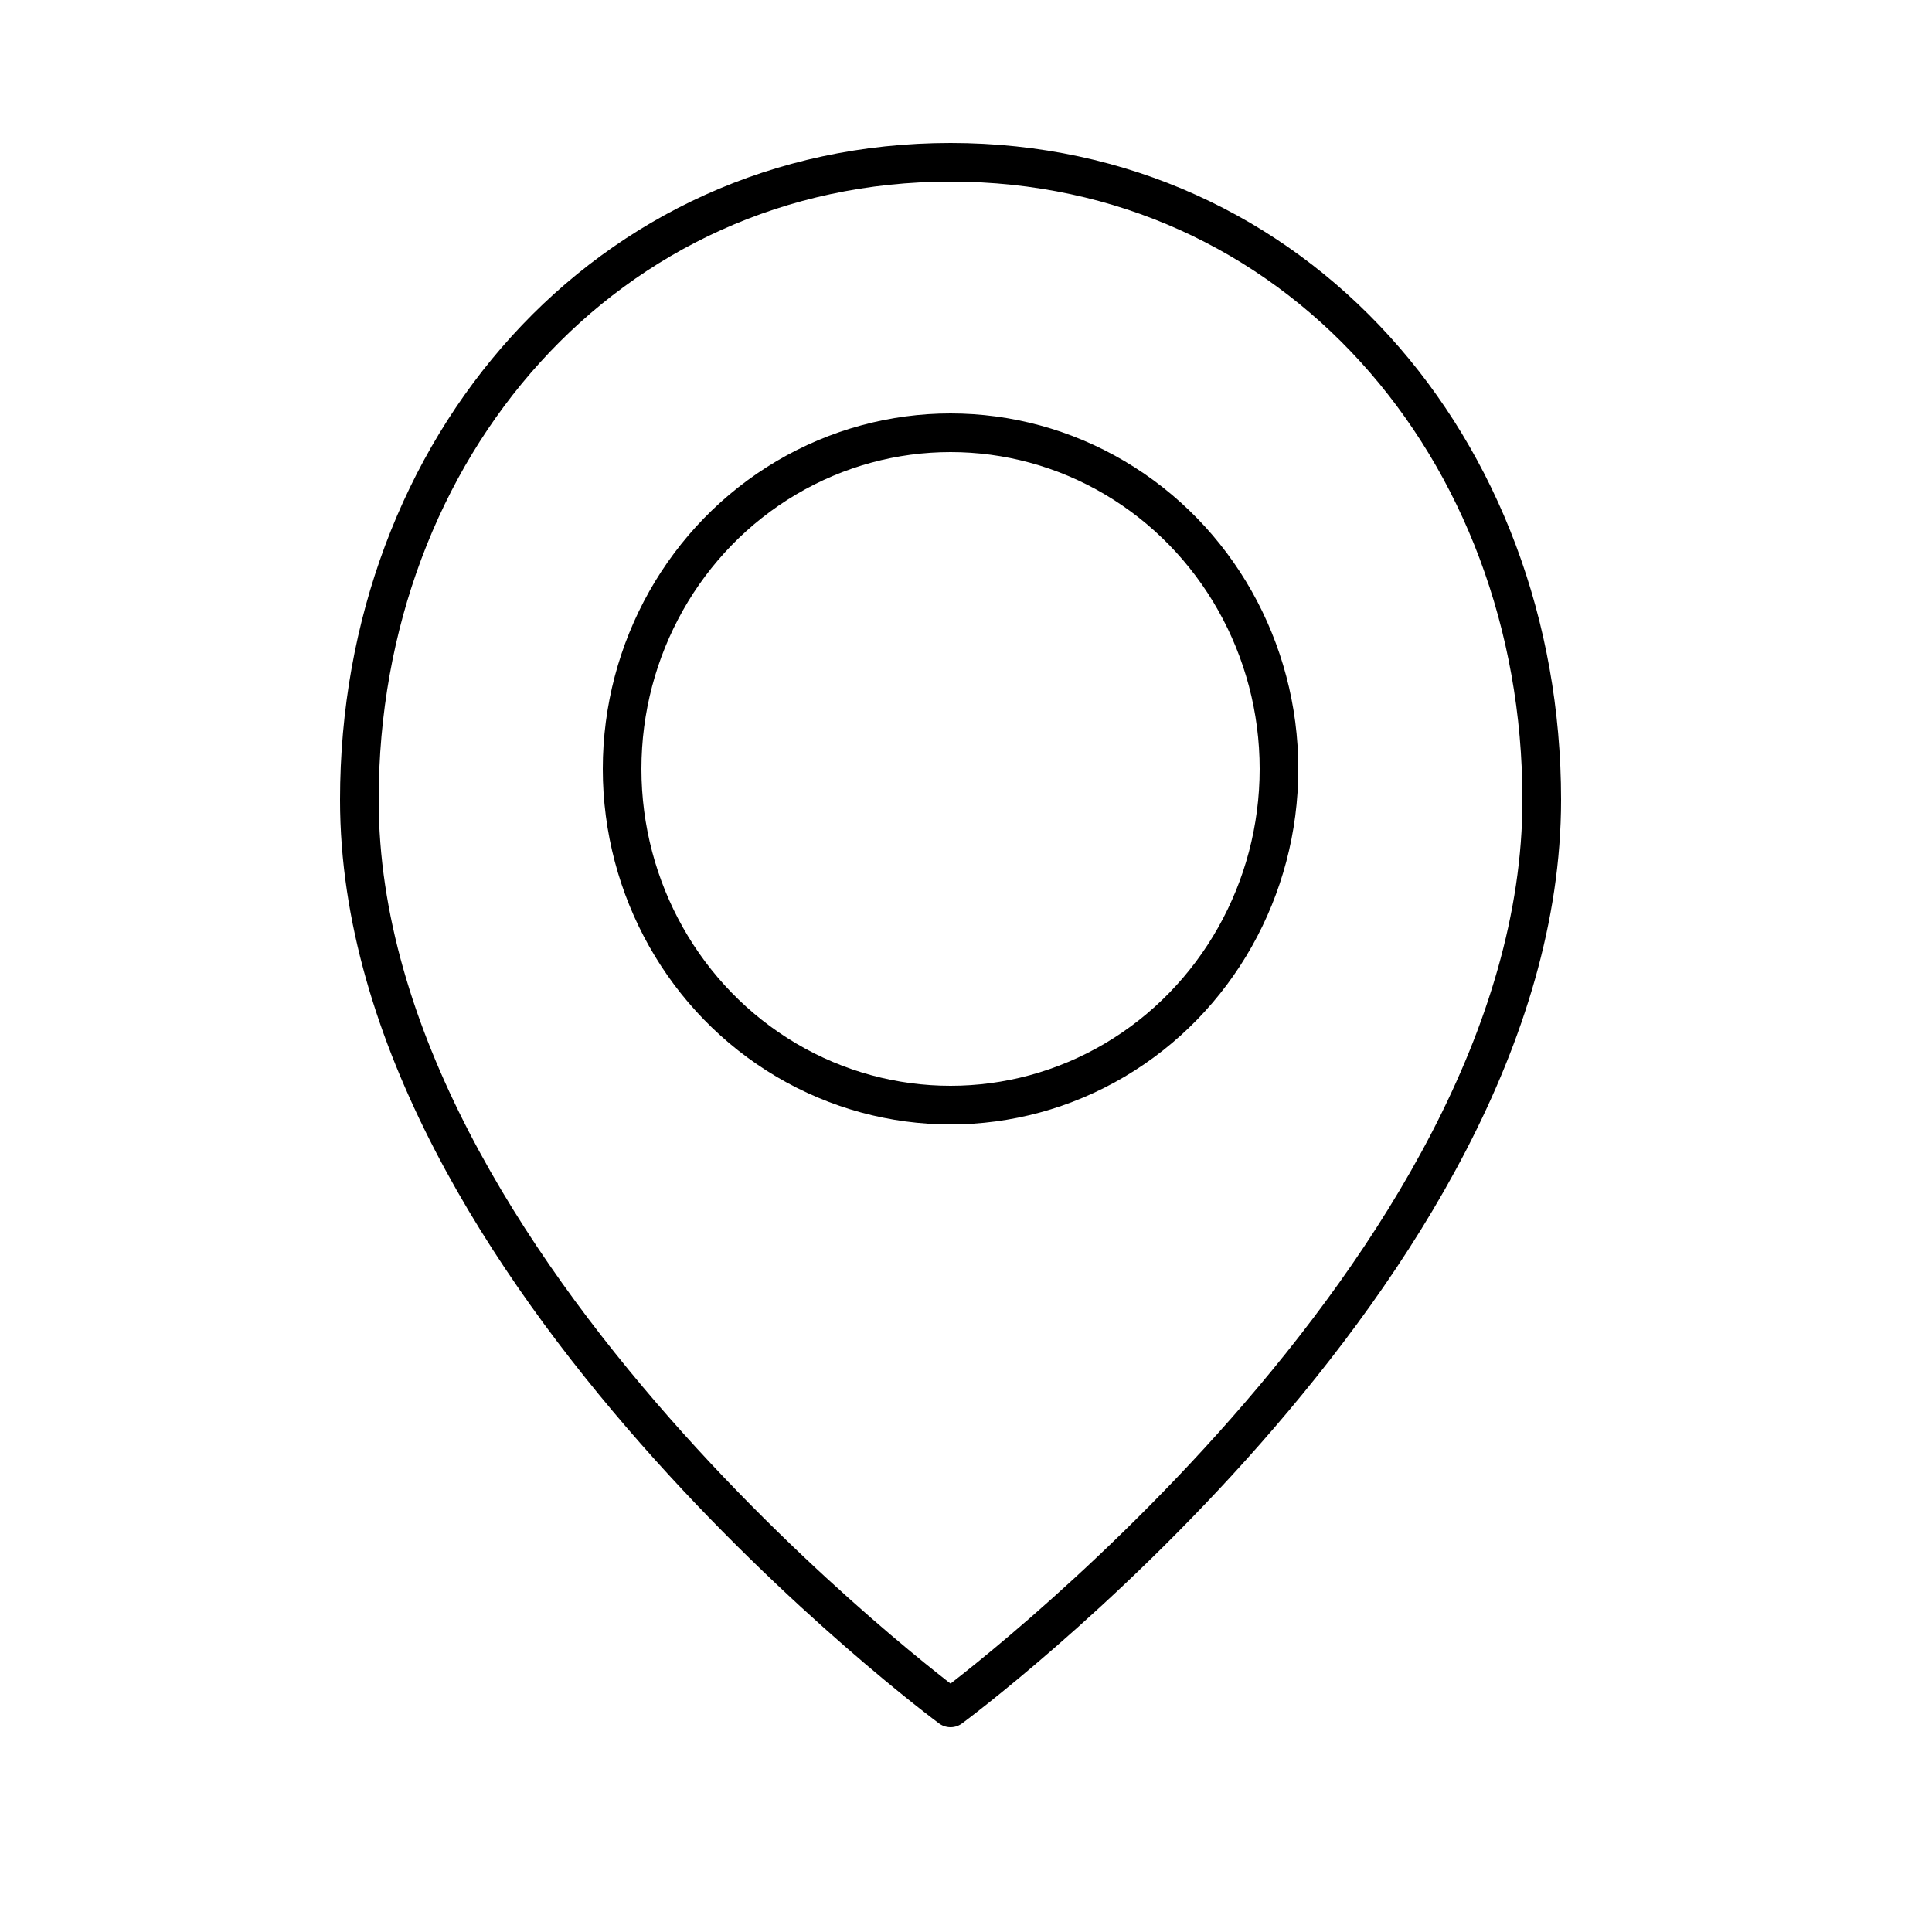 <?xml version="1.0" encoding="utf-8"?>
<!-- Generator: Adobe Illustrator 19.1.0, SVG Export Plug-In . SVG Version: 6.00 Build 0)  -->
<svg version="1.1" id="Слой_1" xmlns="http://www.w3.org/2000/svg" xmlns:xlink="http://www.w3.org/1999/xlink" x="0px" y="0px"
	 viewBox="0 0 50 50" style="enable-background:new 0 0 50 50;" xml:space="preserve">
<style type="text/css">
	.st0{fill:none;stroke:#000000;stroke-linecap:round;stroke-linejoin:round;stroke-miterlimit:10;}
</style>
<g id="mesta">
	<path id="XMLID_41_" class="st0" d="M39.9,20.7c0,12.2-15.3,23.5-15.3,23.5S9.3,32.9,9.3,20.7c0-9.1,6.4-16.5,15.3-16.5
		C33.5,4.2,39.9,11.6,39.9,20.7z"/>
	<ellipse id="XMLID_40_" class="st0" cx="24.6" cy="19.9" rx="8.5" ry="8.7"/>
</g>
</svg>
